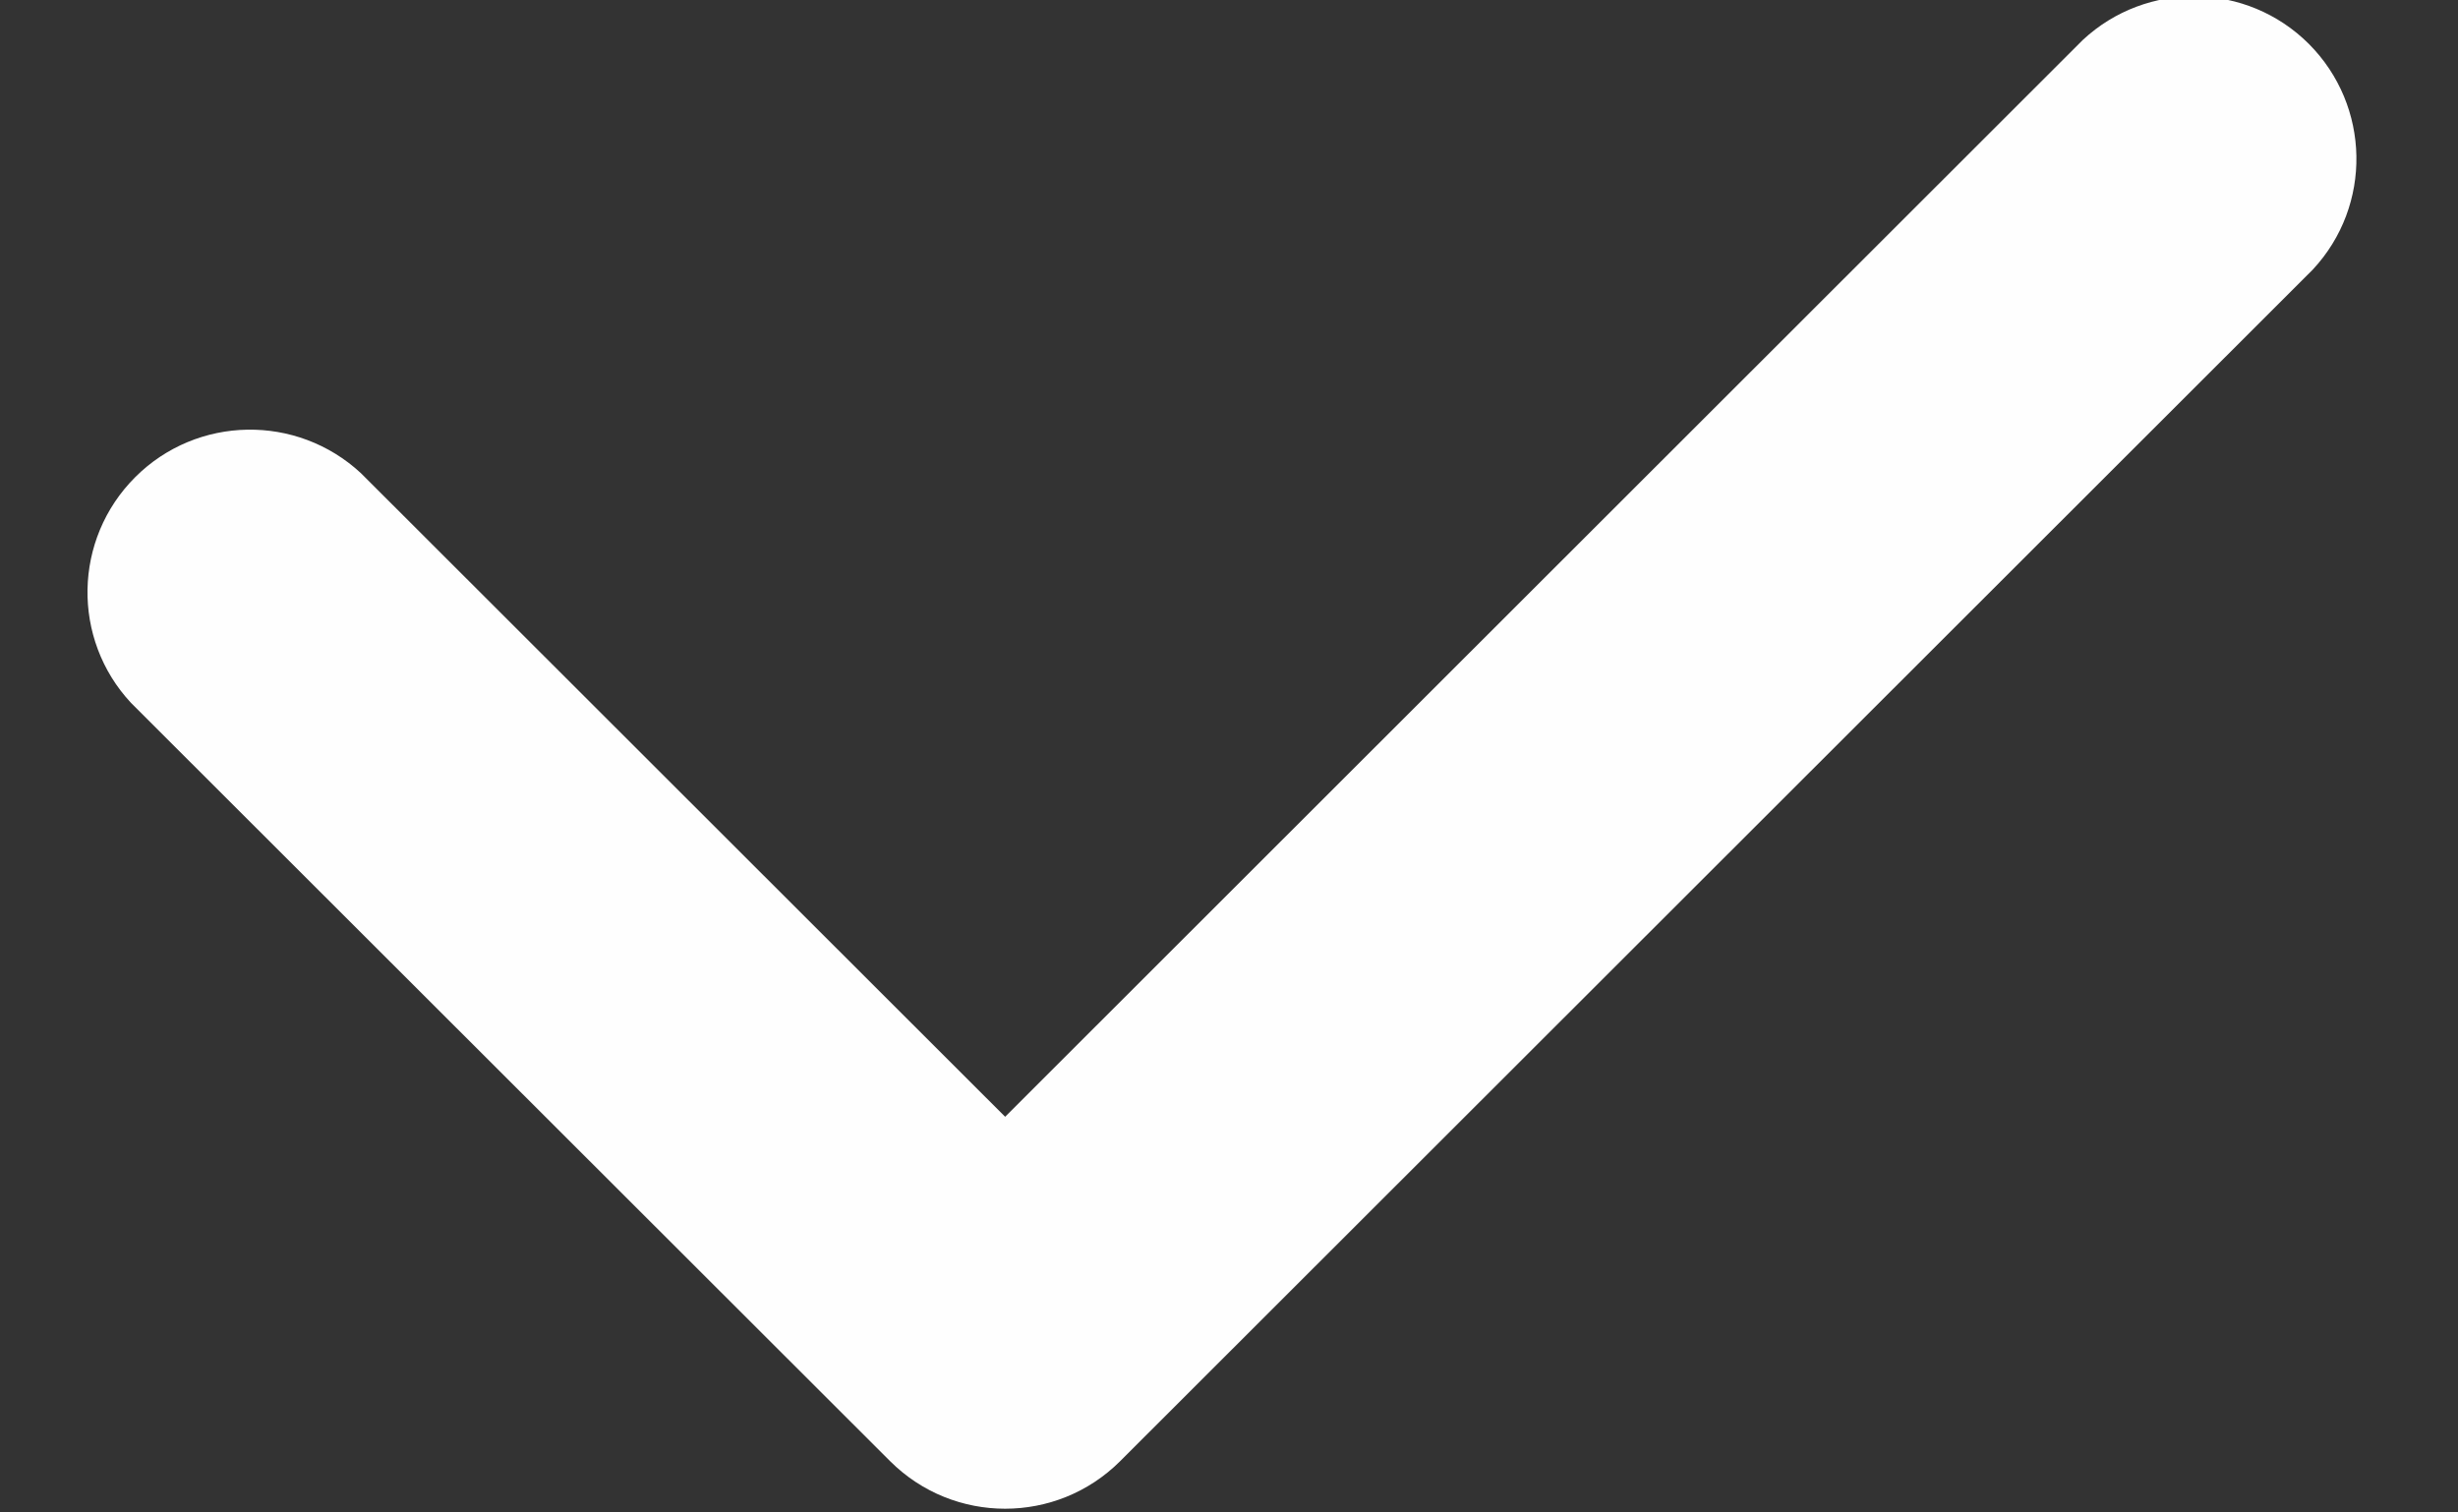 <?xml version="1.0" encoding="UTF-8"?>
<svg width="13px" height="8px" viewBox="0 0 13 8" version="1.1" xmlns="http://www.w3.org/2000/svg" xmlns:xlink="http://www.w3.org/1999/xlink">
    <rect x="0" y="0" width="13" height="8" fill="#333333" stroke="none"/>
    <title>Shape</title>
    <g id="Symbols" stroke="none" stroke-width="1" fill="none" fill-rule="evenodd">
        <g id="Group-7" transform="translate(-12, -42)" fill="#FEFEFE">
            <path d="M23.016,42.211 L17.316,47.907 L13.909,44.503 C13.57,44.188 13.042,44.197 12.715,44.524 C12.387,44.852 12.378,45.38 12.693,45.718 L16.708,49.729 C17.044,50.064 17.588,50.064 17.924,49.729 L24.232,43.426 C24.548,43.087 24.538,42.56 24.211,42.232 C23.883,41.905 23.355,41.896 23.016,42.211 L23.016,42.211 Z" id="Shape"></path>
        </g>
    </g>
</svg>